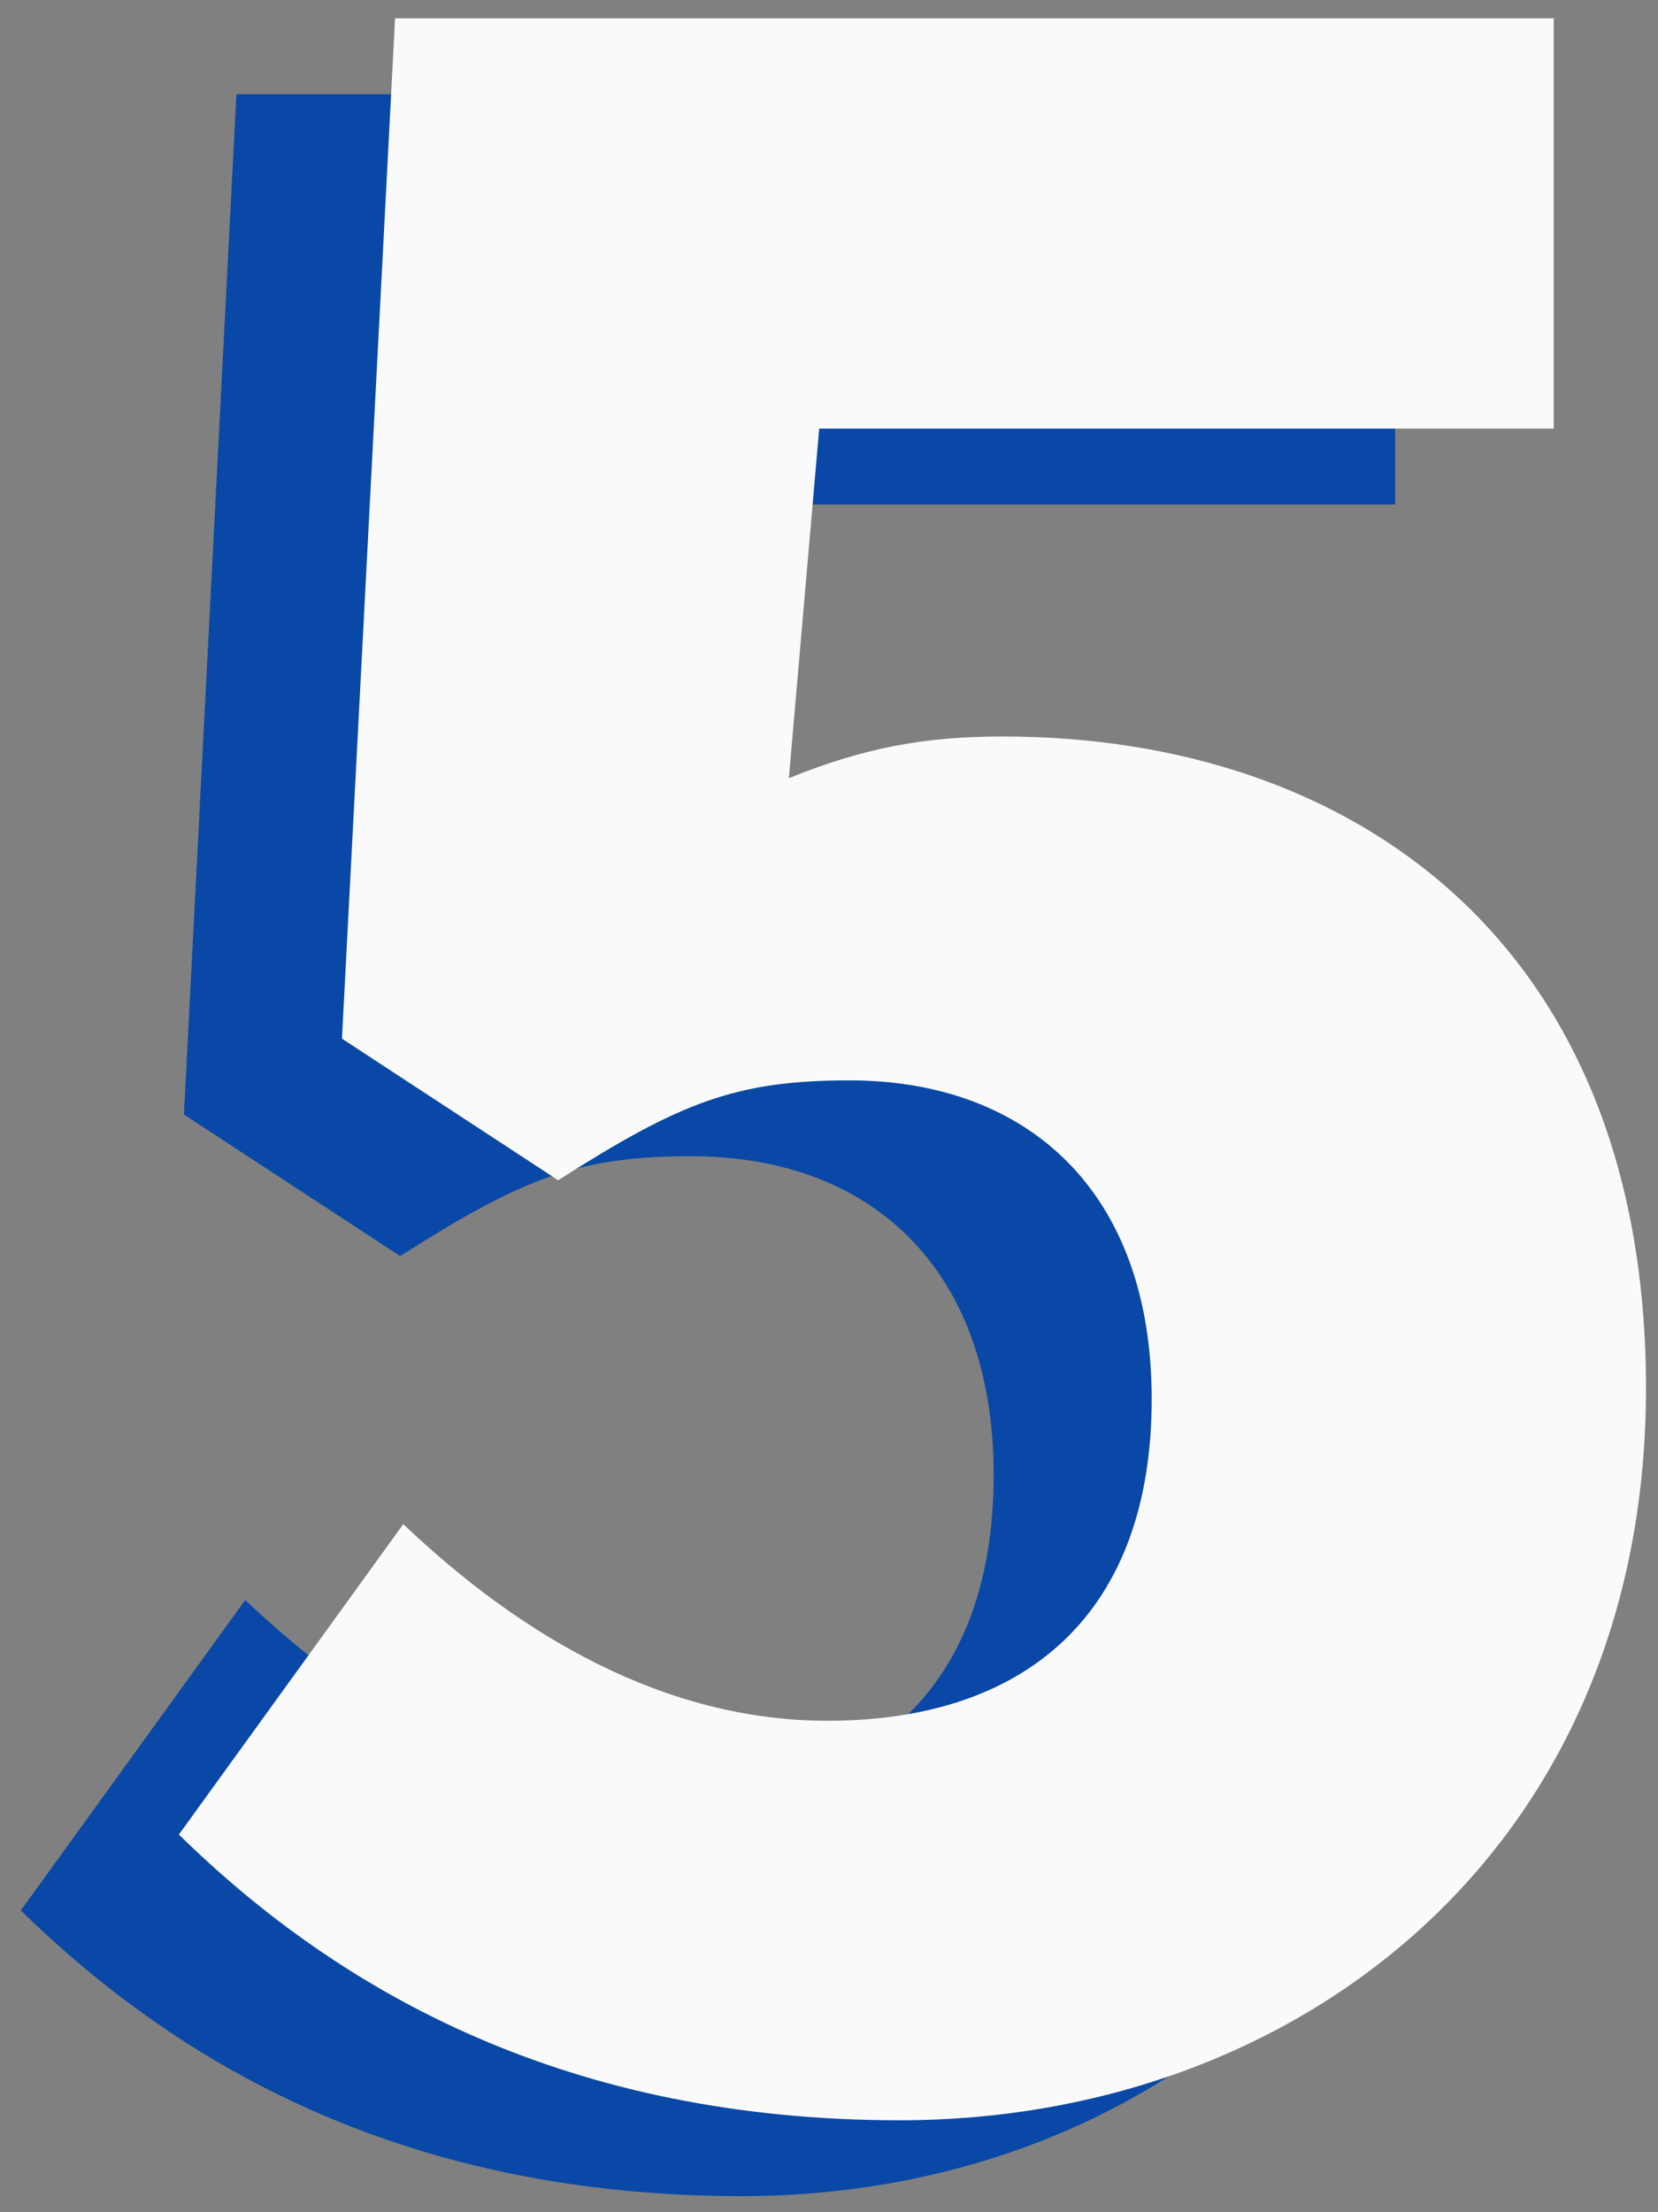 <?xml version="1.0" encoding="utf-8"?>
<!-- Generator: Adobe Illustrator 24.0.1, SVG Export Plug-In . SVG Version: 6.00 Build 0)  -->
<svg version="1.1" id="圖層_1" xmlns="http://www.w3.org/2000/svg" xmlns:xlink="http://www.w3.org/1999/xlink" x="0px" y="0px"
	 viewBox="0 0 262.3 349.9" style="enable-background:new 0 0 262.3 349.9;" xml:space="preserve">
<rect x="0" y="0" width="262.3" height="349.9" fill="#808080" stroke="none"/>
<style type="text/css">
	.st0{fill:#0948A6;}
	.st1{fill:#FAFAFA;}
</style>
<g>
	<path class="st0" d="M3.3,302.2l35.5-49.1c18.4,17.5,41.2,31.1,67.1,31.1c31.6,0,51.3-17.1,51.3-50.9c0-32.9-19.7-50.4-47.8-50.4
		c-18,0-26.8,3.5-46.1,15.8l-34.2-22.4l8.3-161.4h183.3v64.9H104.6l-4.8,55.3c11.8-4.8,21.5-6.6,33.8-6.6
		c55.3,0,101.8,32.5,101.8,103.1c0,73.2-55.3,115.8-118,115.8C65.2,347.4,29.2,327.6,3.3,302.2z"/>
</g>
<g>
	<g>
		<path class="st1" d="M28.3,290.2l35.5-49.1c18.4,17.5,41.2,31.1,67.1,31.1c31.6,0,51.3-17.1,51.3-50.9c0-32.9-19.7-50.4-47.8-50.4
			c-18,0-26.8,3.5-46.1,15.8l-34.2-22.4L62.5,2.9h183.3v64.9H129.6l-4.8,55.3c11.8-4.8,21.5-6.6,33.8-6.6
			c55.3,0,101.8,32.5,101.8,103.1c0,73.2-55.3,115.8-118,115.8C90.2,335.4,54.2,315.6,28.3,290.2z"/>
	</g>
</g>
</svg>
